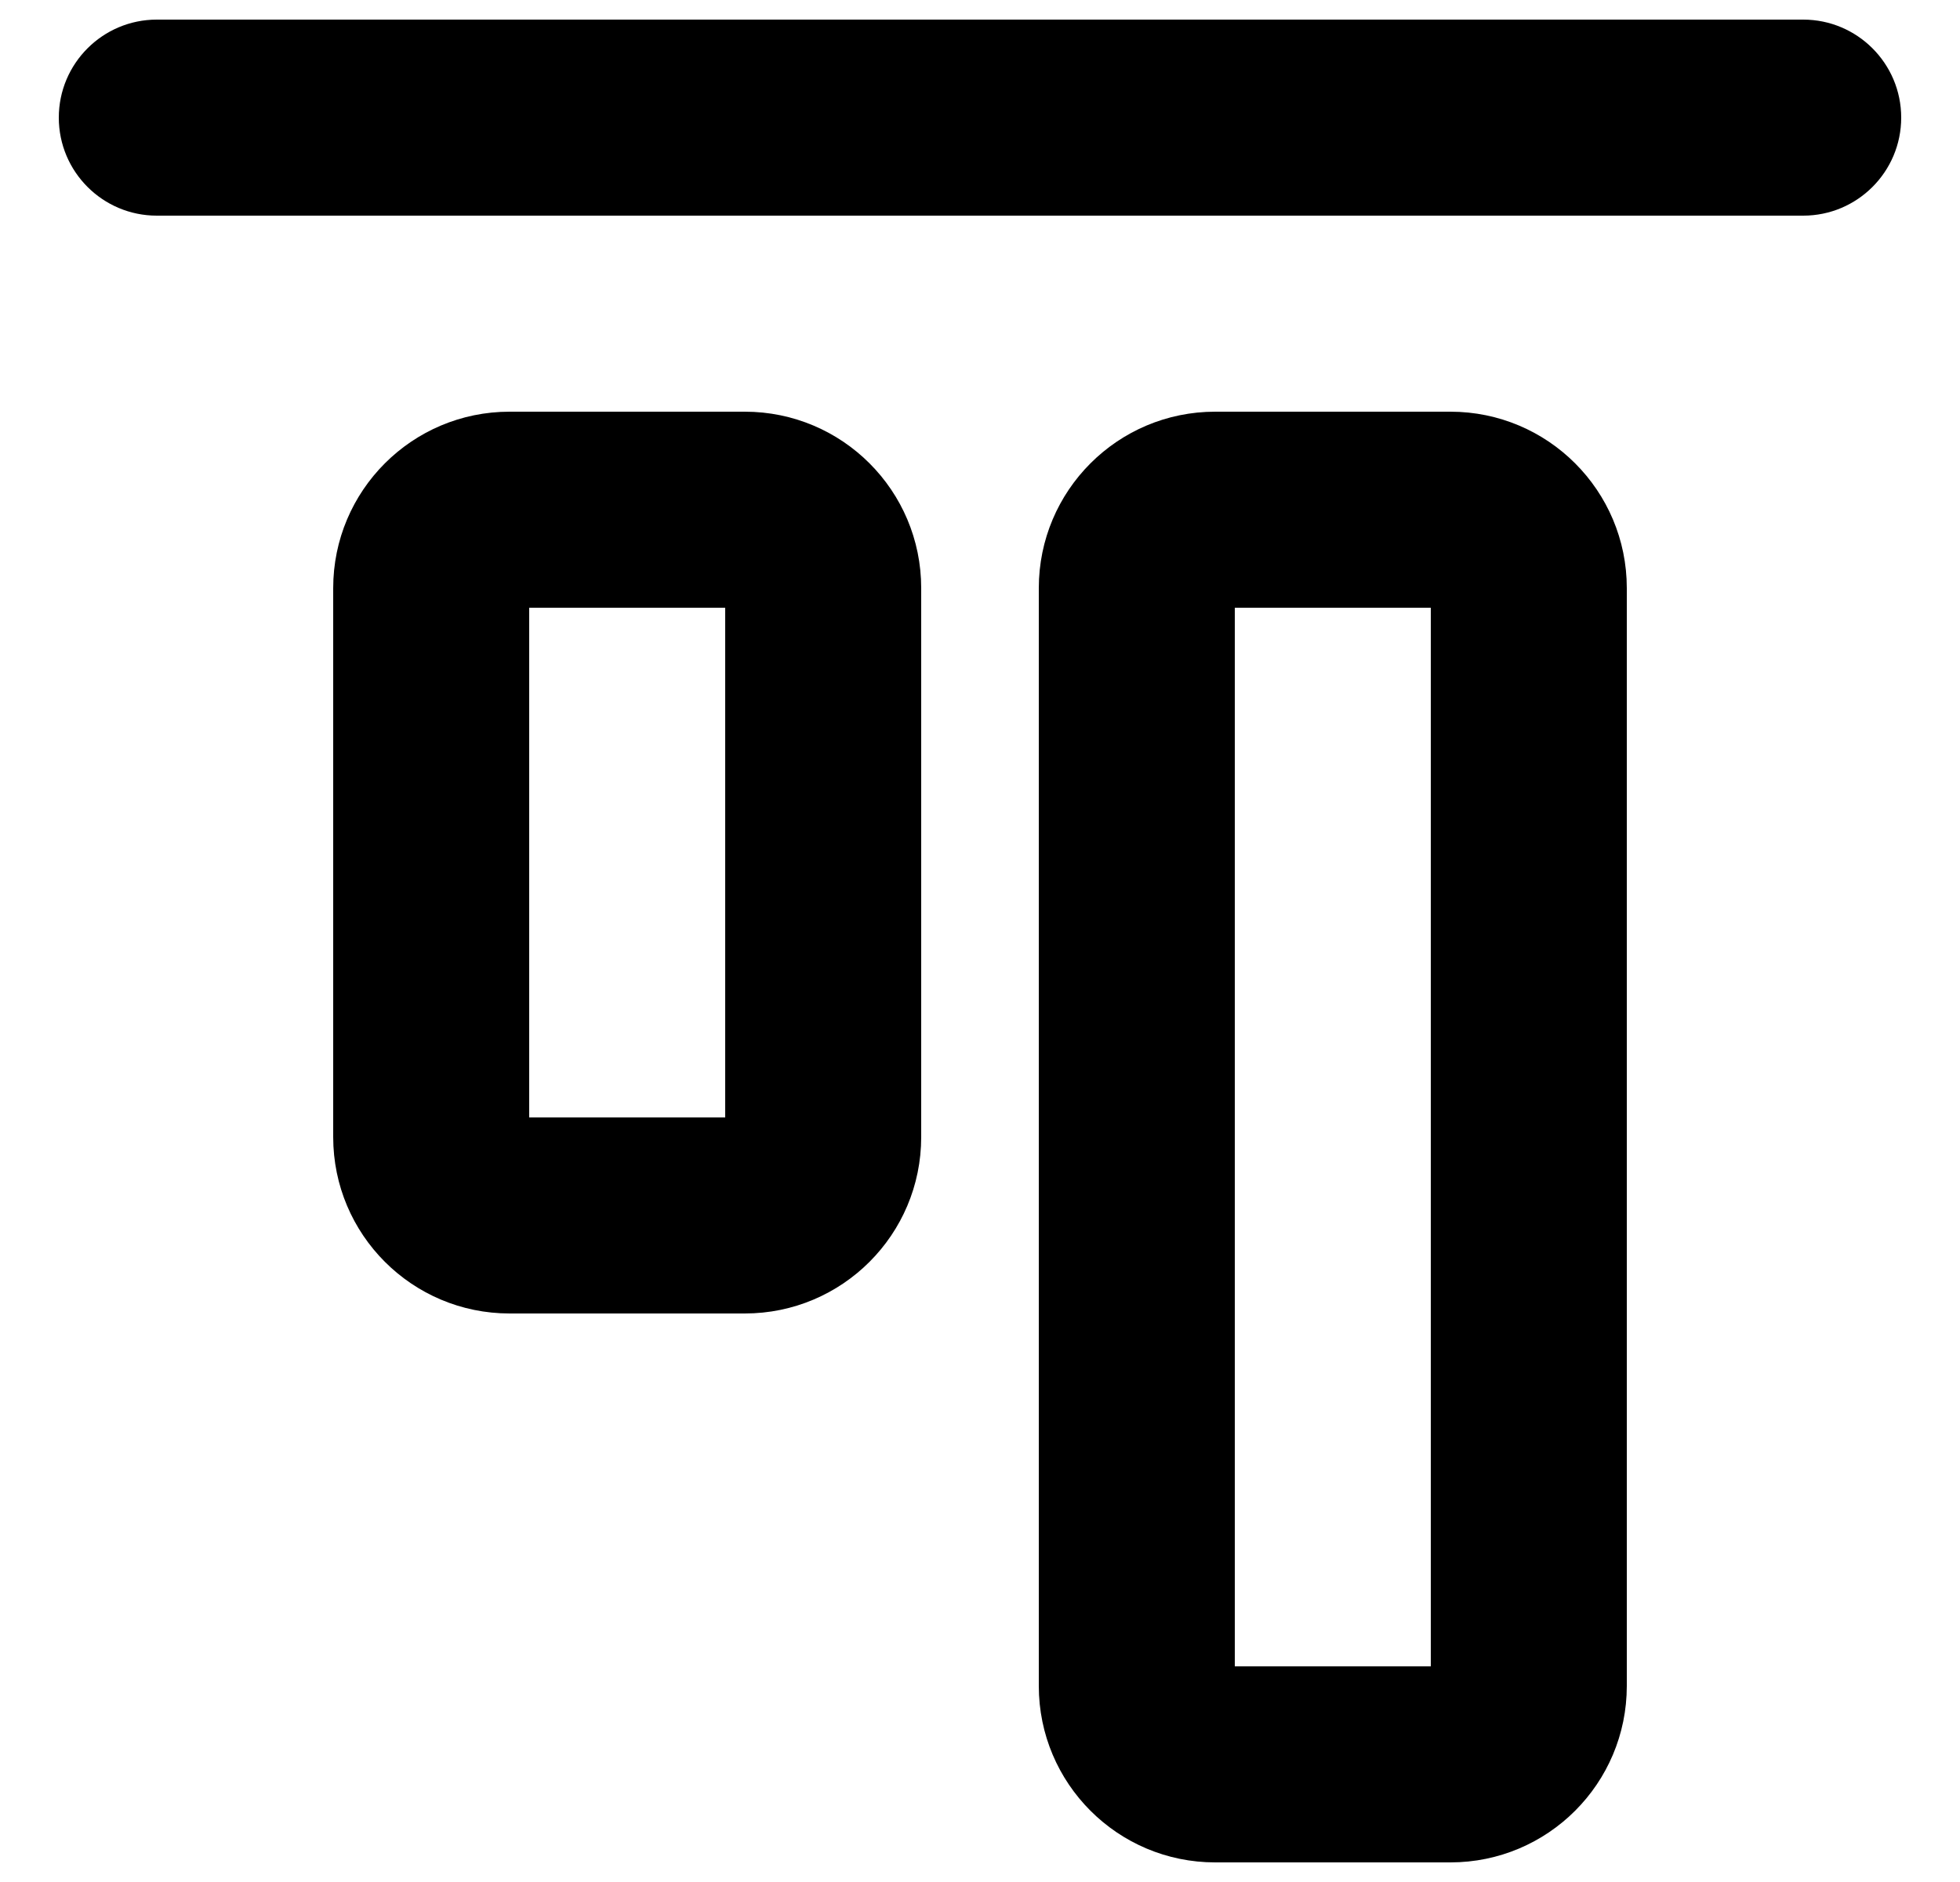 <svg width="25" height="24" viewBox="0 0 25 24" fill="none" xmlns="http://www.w3.org/2000/svg">
<path d="M24.25 1.5C24.25 2.19 23.69 2.75 23 2.75H2C1.31 2.75 0.75 2.19 0.75 1.5C0.75 0.81 1.31 0.25 2 0.25H23C23.69 0.25 24.25 0.81 24.25 1.5Z" fill="black"/>
<path fill-rule="evenodd" clip-rule="evenodd" d="M18.5 5.25C19.743 5.25 20.75 6.257 20.75 7.5V21.5C20.75 22.743 19.743 23.75 18.5 23.75H15.5C14.257 23.75 13.25 22.743 13.25 21.5V7.5C13.25 6.257 14.257 5.25 15.5 5.25H18.5ZM18.25 7.75H15.75V21.25H18.25V7.75Z" fill="black"/>
<path fill-rule="evenodd" clip-rule="evenodd" d="M11.75 7.5C11.75 6.257 10.743 5.25 9.5 5.25H6.5C5.257 5.25 4.25 6.257 4.25 7.5V14.5C4.25 15.743 5.257 16.75 6.5 16.75H9.5C10.743 16.75 11.75 15.743 11.75 14.5V7.5ZM6.75 7.75H9.25V14.25H6.75V7.75Z" fill="black"/>
</svg>
